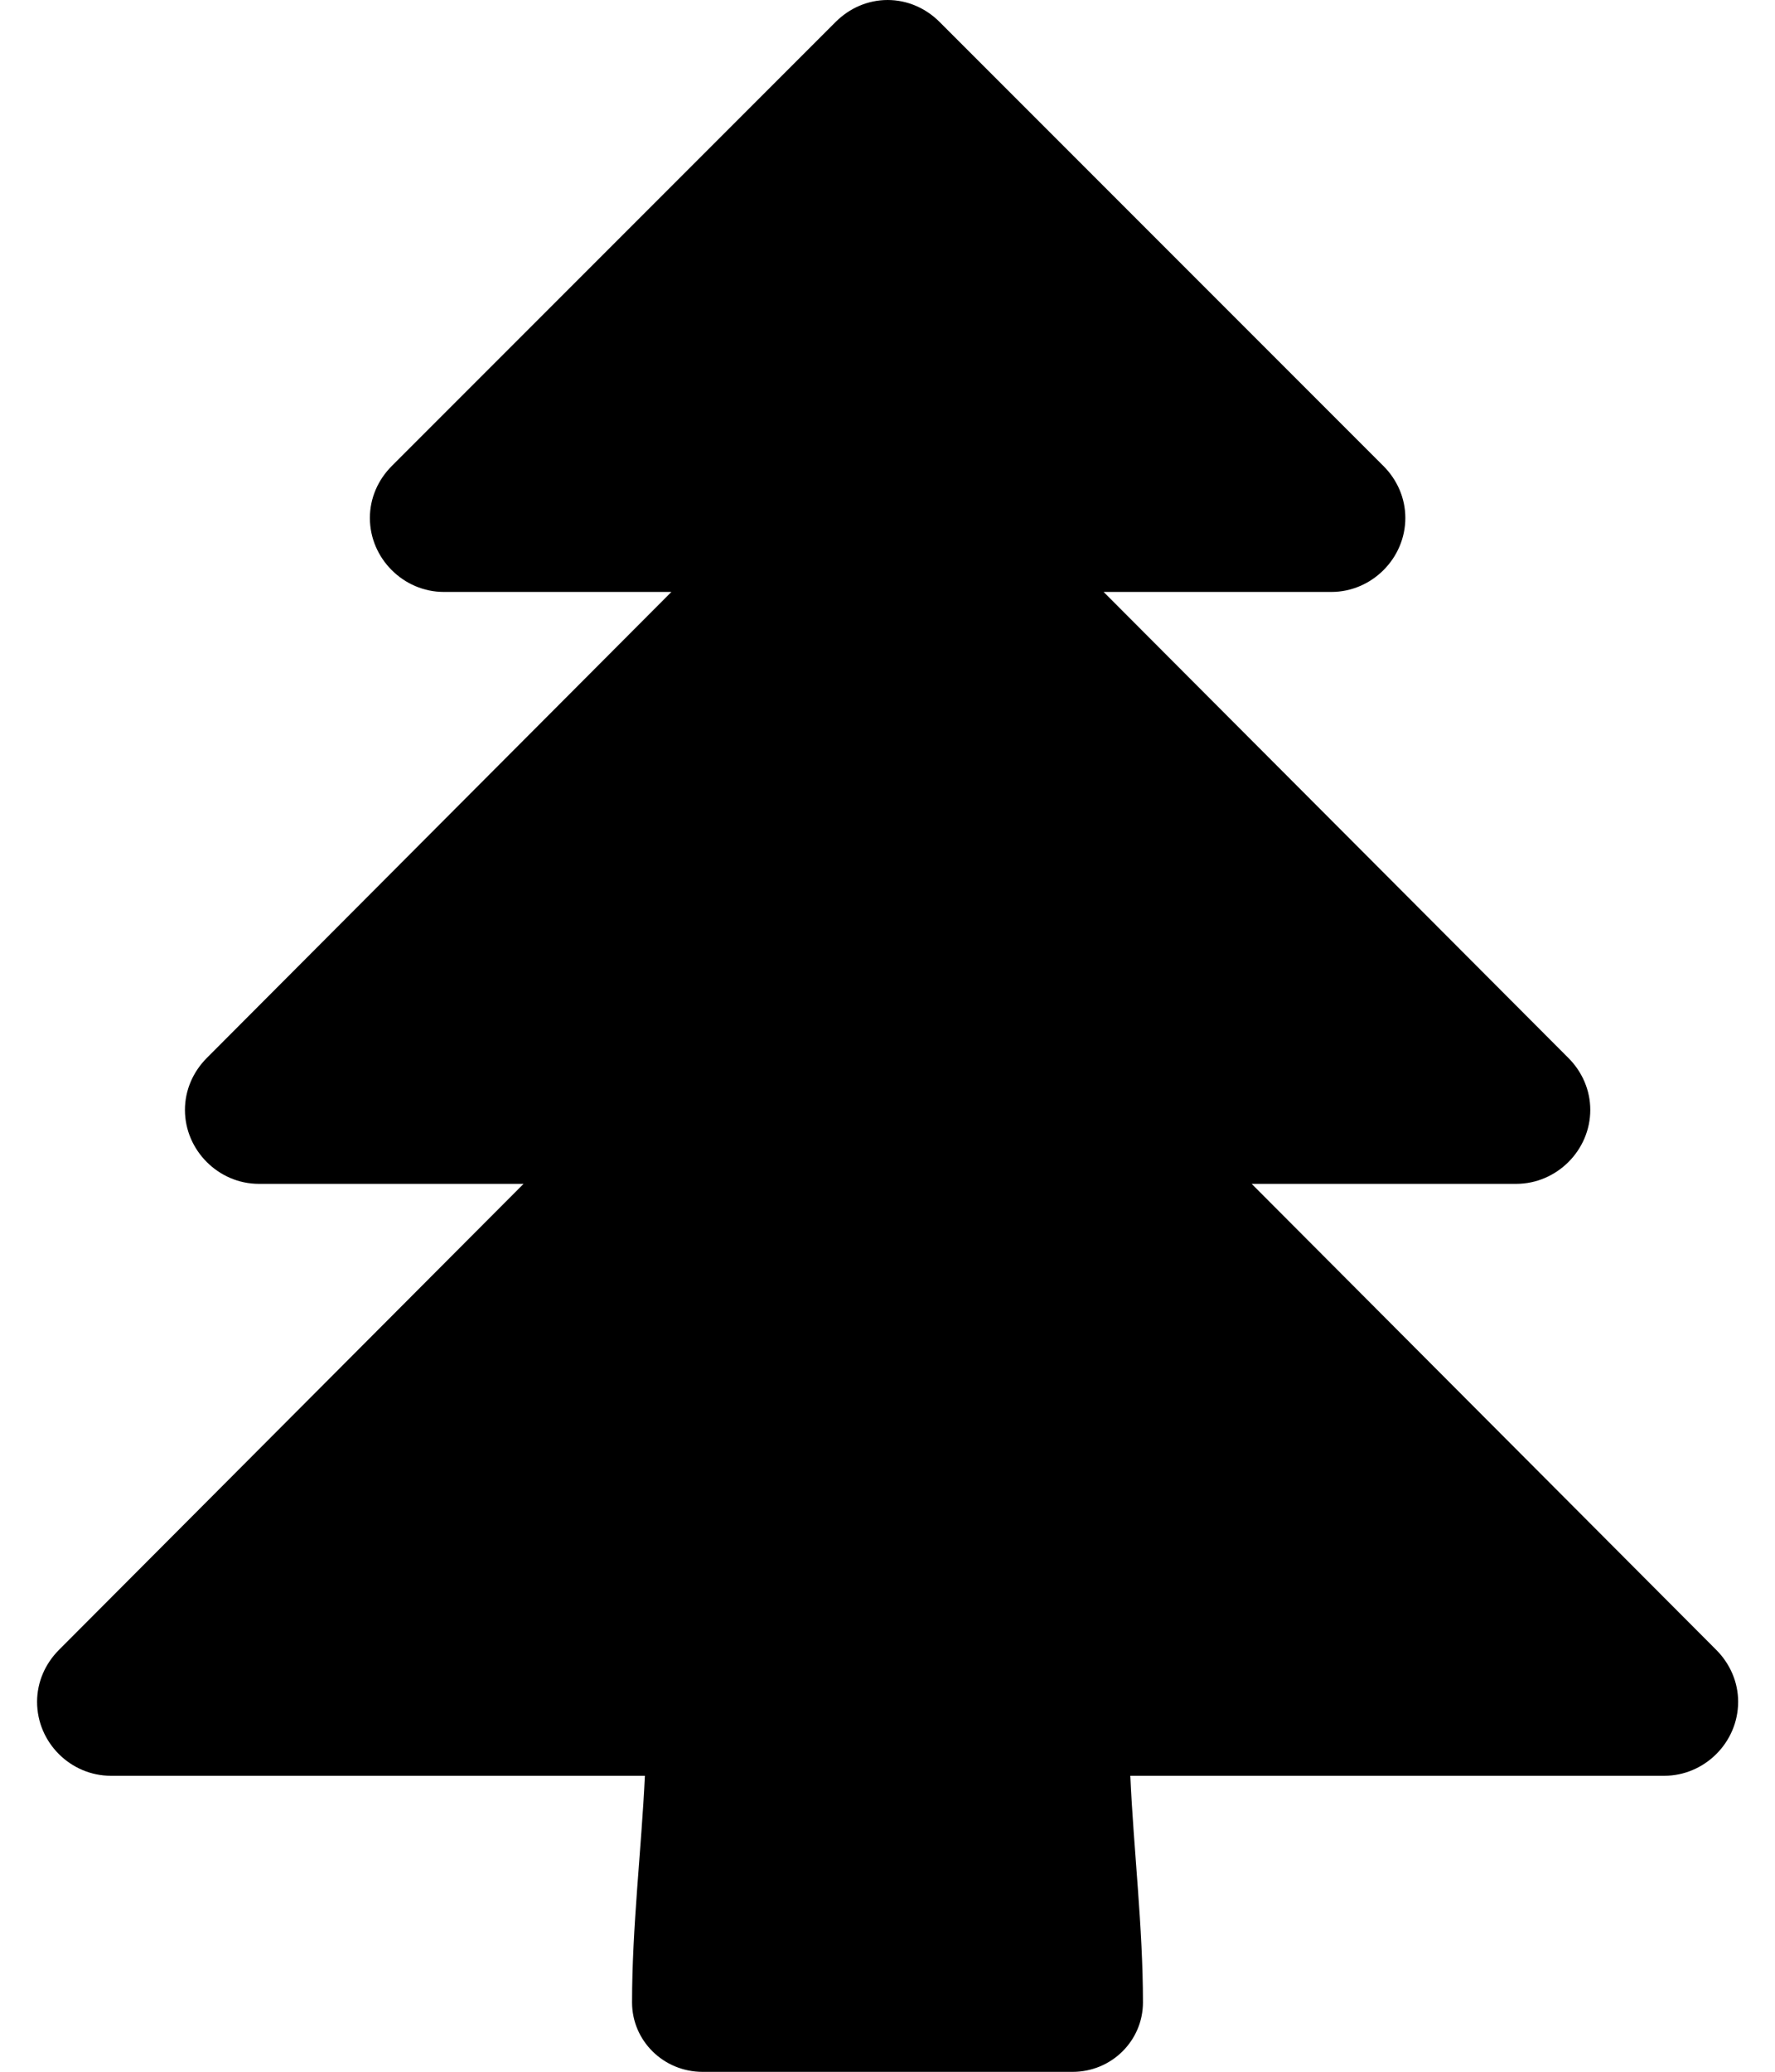 <svg height="1000" width="857.1" xmlns="http://www.w3.org/2000/svg"><path d="m839.3 821.4c0 19.6-16.2 35.7-35.7 35.7h-257.8c1.6 35.8 6.1 73.1 6.1 109.4 0 18.4-15.1 33.5-34 33.5h-178.6c-19 0-34.1-15.1-34.1-33.5 0-36.3 4.5-73.6 6.2-109.4h-257.8c-19.6 0-35.7-16.1-35.7-35.7 0-9.5 3.9-18.4 10.6-25.1l224.3-224.9h-127.8c-19.5 0-35.7-16.2-35.7-35.7 0-9.5 3.9-18.4 10.6-25.1l224.3-224.9h-109.9c-19.5 0-35.7-16.2-35.7-35.7 0-9.5 3.9-18.4 10.6-25.1l214.3-214.3c6.7-6.7 15.6-10.6 25.1-10.6s18.4 3.9 25.1 10.6l214.3 214.3c6.7 6.7 10.6 15.6 10.6 25.1 0 19.5-16.2 35.7-35.7 35.7h-110l224.4 224.9c6.7 6.7 10.6 15.6 10.6 25.1 0 19.5-16.2 35.7-35.8 35.7h-127.7l224.3 224.9c6.7 6.7 10.6 15.6 10.6 25.1z" /></svg>
